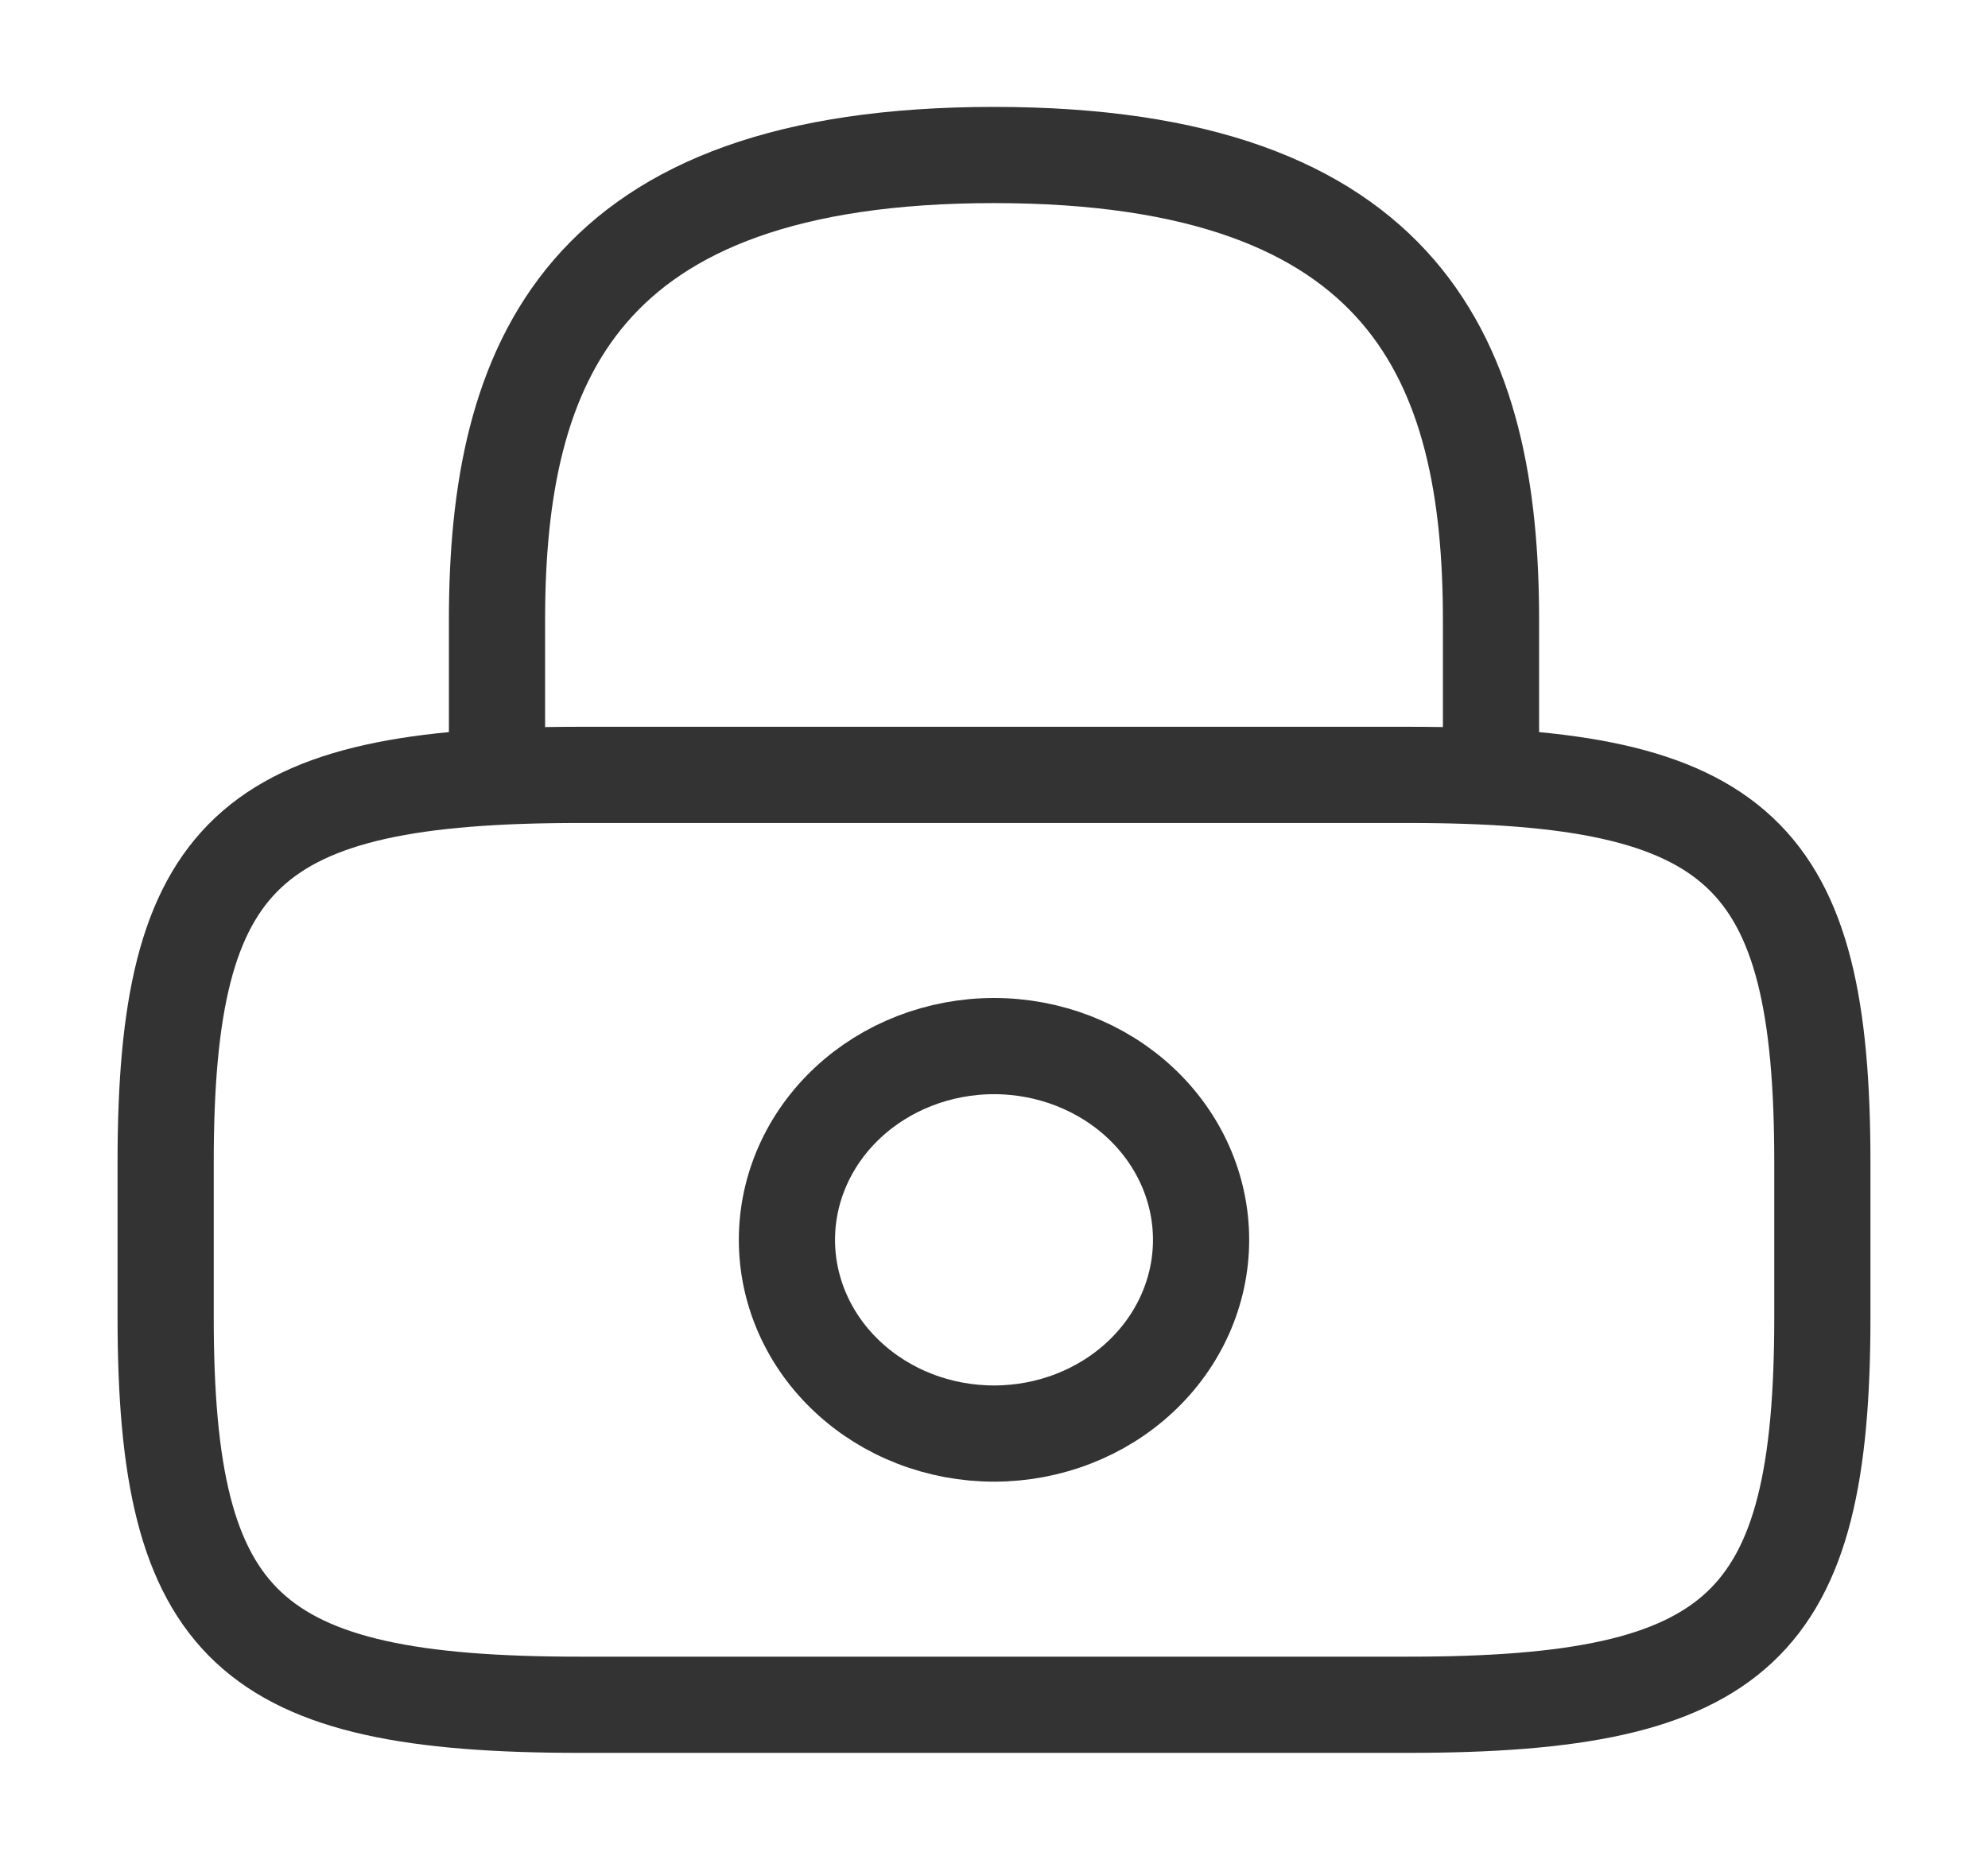 <svg width="31" height="29" viewBox="0 0 31 29" fill="none" xmlns="http://www.w3.org/2000/svg">
<g opacity="0.8">
<path d="M7.75 12.083V9.667C7.75 5.667 9.042 2.417 15.5 2.417C21.958 2.417 23.25 5.667 23.25 9.667V12.083M15.5 22.354C16.356 22.354 17.178 22.036 17.783 21.469C18.389 20.903 18.729 20.134 18.729 19.333C18.729 18.532 18.389 17.764 17.783 17.197C17.178 16.631 16.356 16.312 15.5 16.312C14.644 16.312 13.822 16.631 13.217 17.197C12.611 17.764 12.271 18.532 12.271 19.333C12.271 20.134 12.611 20.903 13.217 21.469C13.822 22.036 14.644 22.354 15.5 22.354Z" stroke="black" stroke-width="1.5" stroke-linecap="round" stroke-linejoin="round"/>
<path d="M21.958 26.583H9.042C3.875 26.583 2.583 25.375 2.583 20.542V18.125C2.583 13.292 3.875 12.083 9.042 12.083H21.958C27.125 12.083 28.417 13.292 28.417 18.125V20.542C28.417 25.375 27.125 26.583 21.958 26.583Z" stroke="black" stroke-width="1.5" stroke-linecap="round" stroke-linejoin="round"/>
</g>
</svg>

